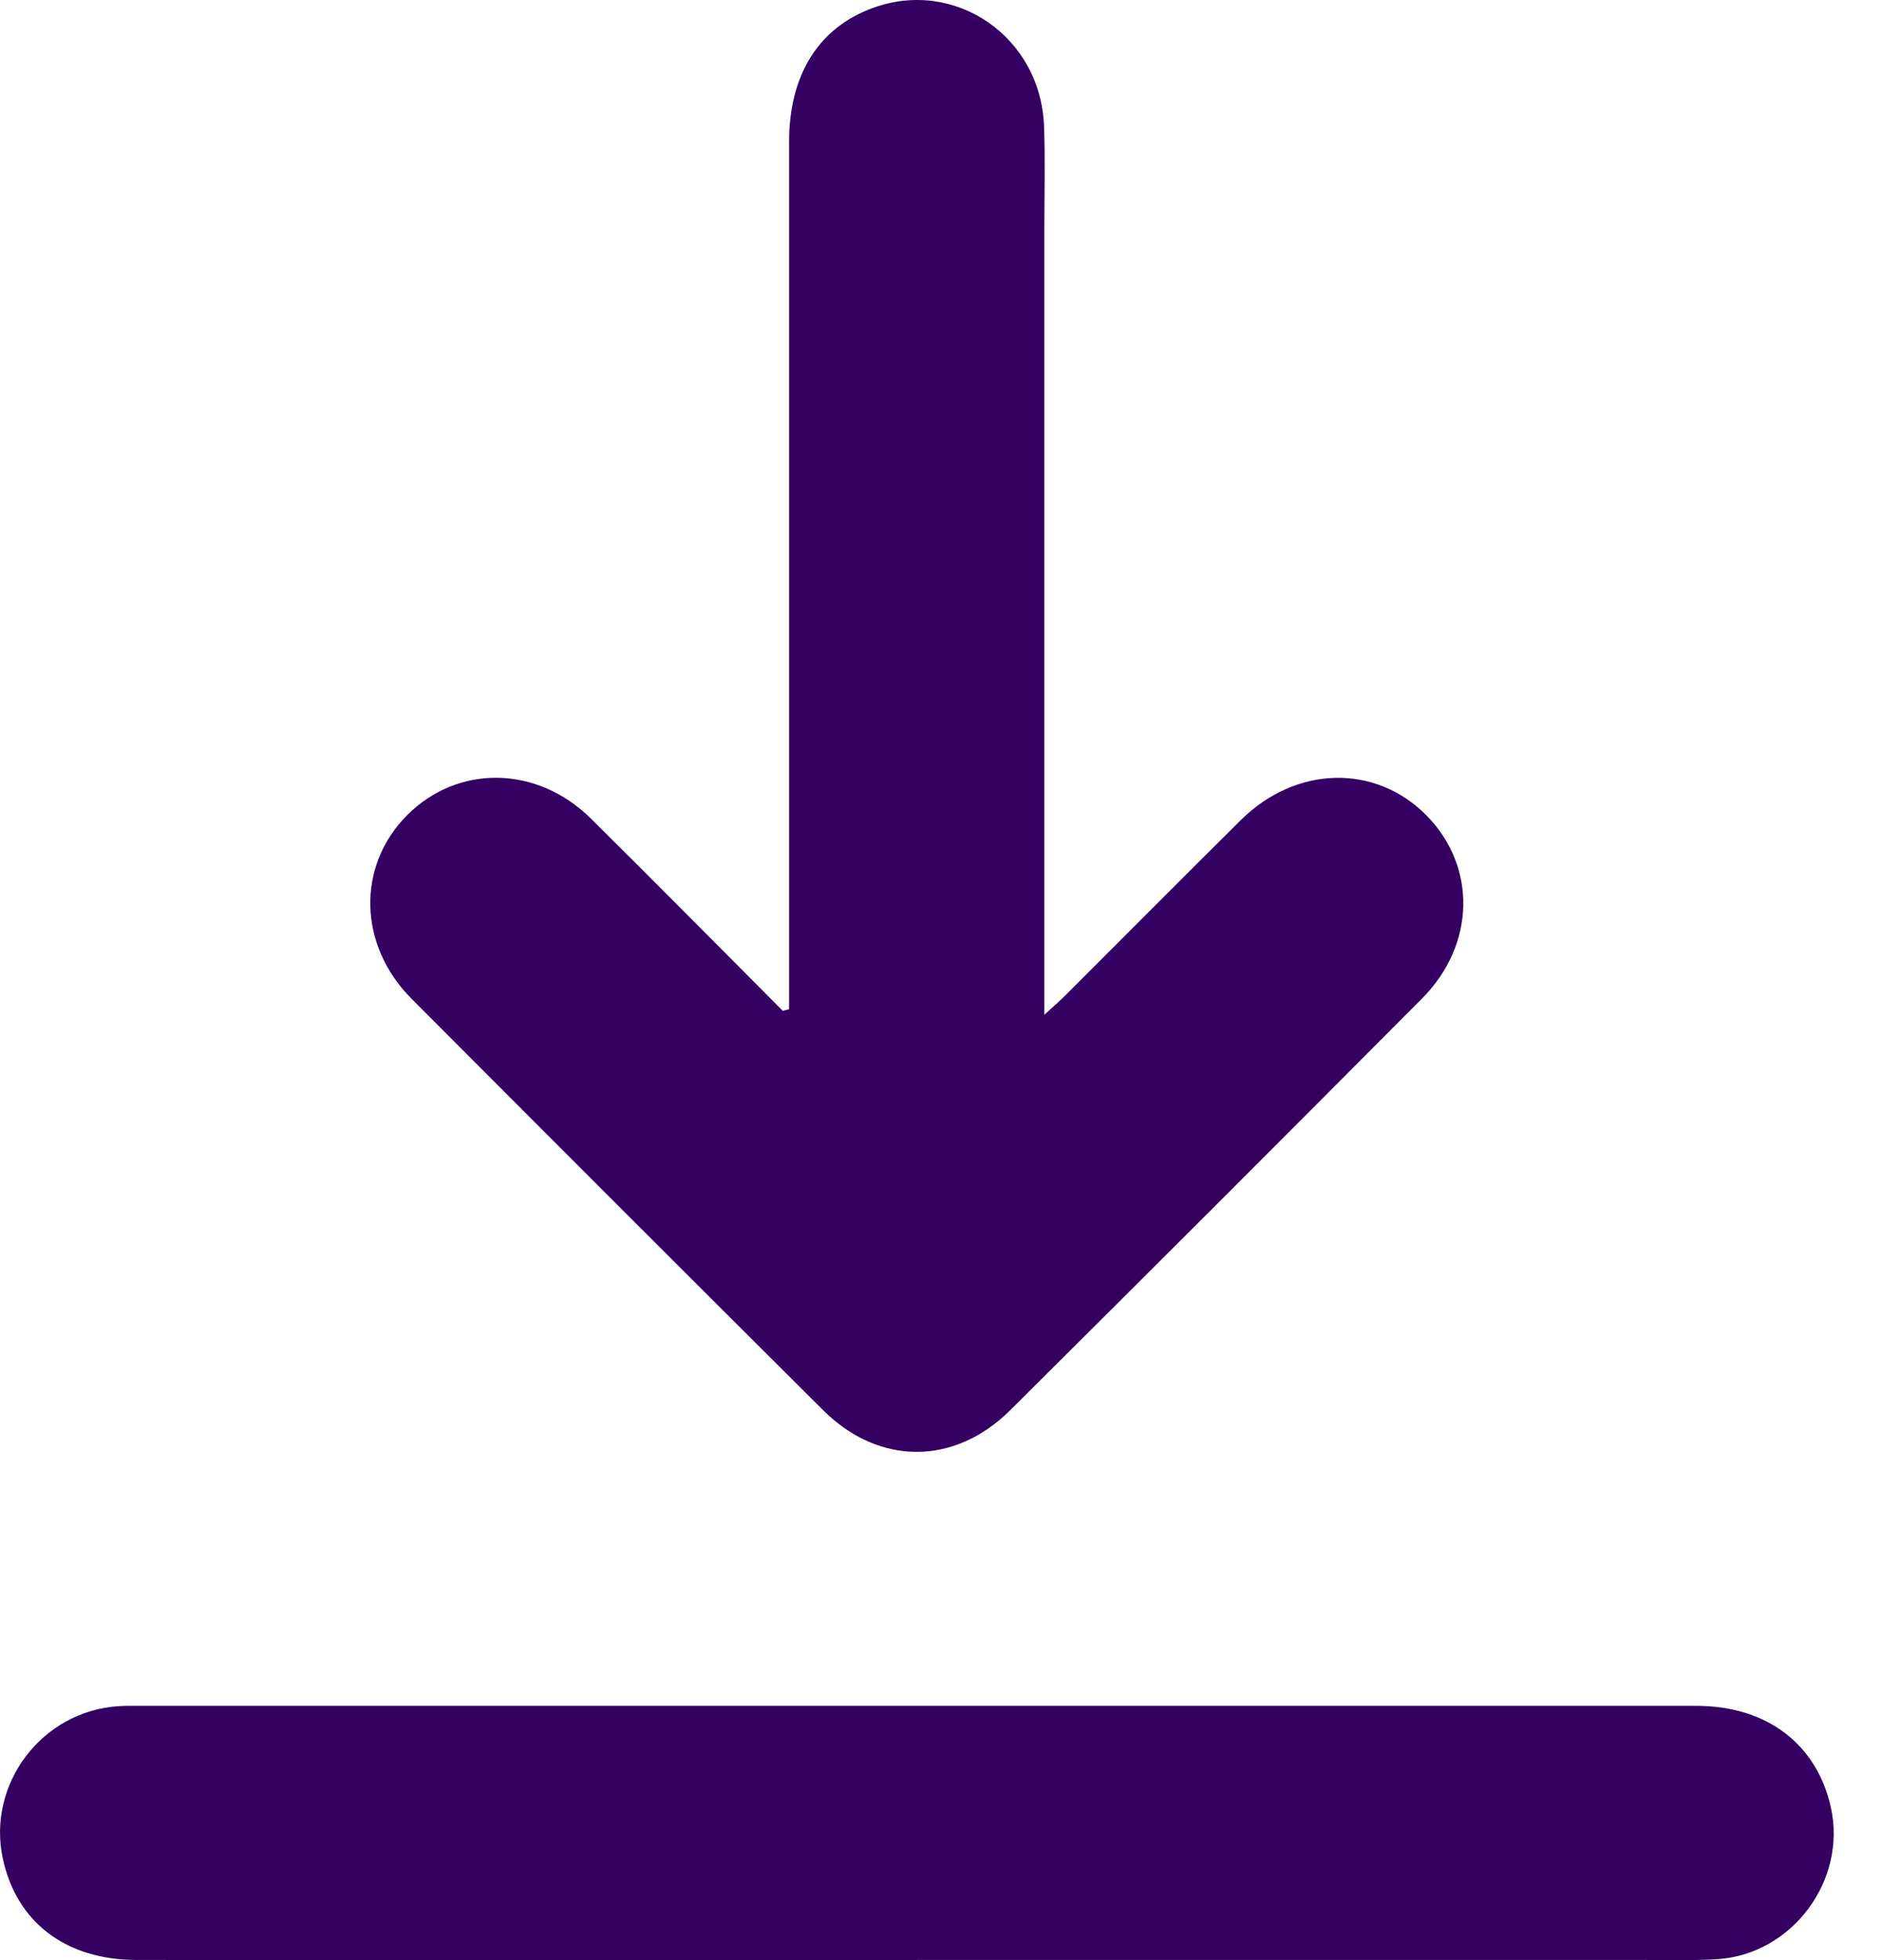 <svg width="24" height="25" viewBox="0 0 24 25" fill="none" xmlns="http://www.w3.org/2000/svg">
<path d="M10.063 12.87C10.063 12.753 10.063 12.635 10.063 12.518C10.063 8.948 10.063 5.378 10.063 1.808C10.063 0.953 10.44 0.354 11.129 0.102C12.178 -0.283 13.271 0.466 13.314 1.609C13.33 2.044 13.318 2.481 13.318 2.917C13.318 6.132 13.318 9.347 13.318 12.562V12.943C13.442 12.829 13.516 12.765 13.584 12.697C14.331 11.951 15.074 11.203 15.823 10.46C16.526 9.764 17.535 9.74 18.187 10.396C18.834 11.048 18.82 12.047 18.133 12.737C16.387 14.492 14.637 16.242 12.882 17.987C12.169 18.695 11.207 18.693 10.499 17.988C8.745 16.242 6.995 14.491 5.248 12.738C4.565 12.053 4.548 11.043 5.192 10.397C5.839 9.748 6.847 9.76 7.534 10.439C8.356 11.252 9.167 12.075 9.983 12.893C10.009 12.886 10.037 12.878 10.064 12.871L10.063 12.87Z" fill="#340061"/>
<path d="M11.699 24.999C8.381 24.999 5.062 25 1.744 24.998C0.839 24.998 0.21 24.517 0.036 23.705C-0.169 22.751 0.536 21.823 1.512 21.761C1.603 21.755 1.695 21.757 1.786 21.757C8.403 21.757 15.019 21.757 21.635 21.757C22.529 21.757 23.168 22.243 23.348 23.052C23.555 23.985 22.852 24.929 21.897 24.988C21.594 25.007 21.289 24.998 20.984 24.998C17.889 24.998 14.793 24.998 11.698 24.998L11.699 24.999Z" fill="#340061"/>
</svg>
